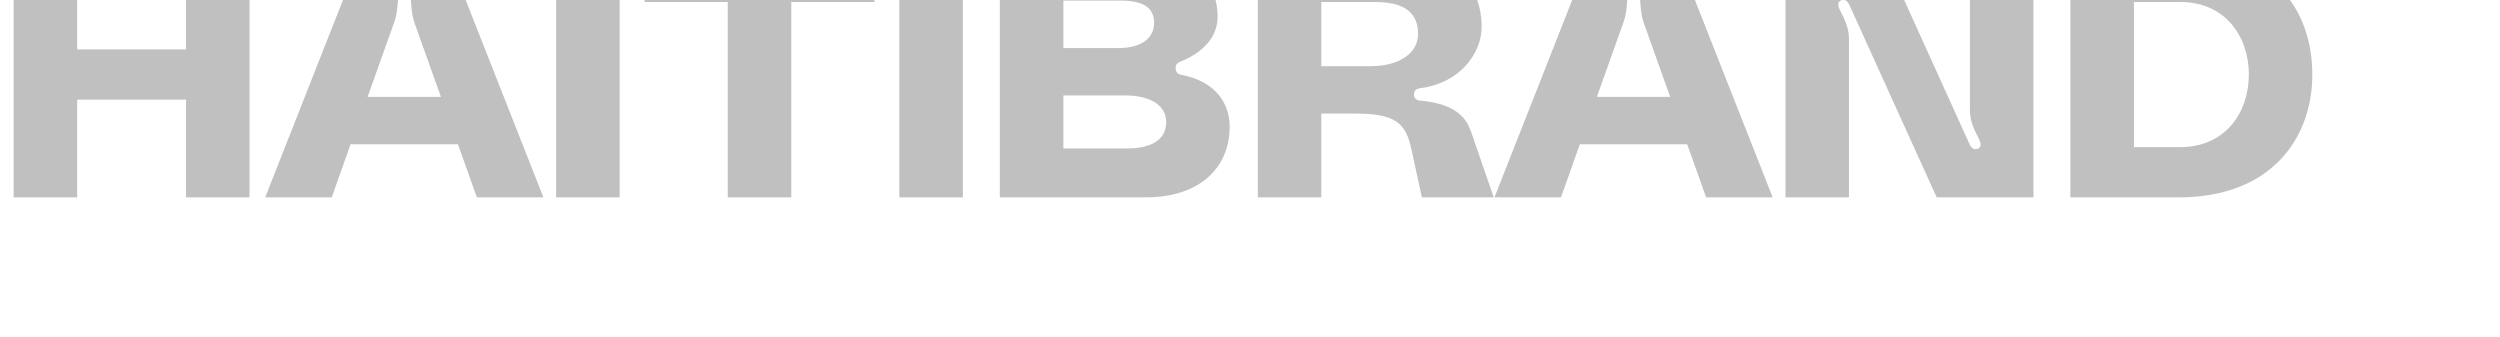 <?xml version="1.0" encoding="UTF-8" standalone="no"?>
<!DOCTYPE svg PUBLIC "-//W3C//DTD SVG 1.1//EN" "http://www.w3.org/Graphics/SVG/1.1/DTD/svg11.dtd">
<svg width="100%" height="100%" viewBox="0 0 1526 206" version="1.1" xmlns="http://www.w3.org/2000/svg" xmlns:xlink="http://www.w3.org/1999/xlink" xml:space="preserve" xmlns:serif="http://www.serif.com/" style="fill-rule:evenodd;clip-rule:evenodd;stroke-linejoin:round;stroke-miterlimit:2;">
    <g transform="matrix(1,0,0,1,-33632,-27823)">
        <g id="Artboard33" transform="matrix(0.986,0,0,0.371,33546.6,23937.1)">
            <rect x="86.644" y="10483.1" width="1547.9" height="553.12" style="fill:none;"/>
            <g transform="matrix(4.701,0,0,14.269,-3579.14,-530681)">
                <g transform="matrix(0.339,0,0,0.297,-7573.89,21860.8)">
                    <circle cx="25612.6" cy="54262" r="21.884" style="fill:rgb(252,53,78);"/>
                </g>
                <g transform="matrix(0.135,0,0,0.118,-2473.49,34172)">
                    <path d="M24279.8,31855.3L24173.6,31855.3L24173.6,31759.9L24111.6,31759.9L24111.6,31999.9L24173.6,31999.9L24173.6,31904.4L24279.8,31904.4L24279.8,31999.9L24341.7,31999.9L24341.7,31759.9L24279.8,31759.9L24279.8,31855.3Z" style="fill:rgb(192,192,192);fill-rule:nonzero;"/>
                    <path d="M24628.4,31999.9L24534,31759.9L24451.4,31759.9L24357,31999.9L24421.9,31999.9L24440.3,31948L24545,31948L24563.5,31999.9L24628.4,31999.9ZM24482.3,31830.4C24485.7,31821.6 24486.4,31812 24486.8,31801.5C24486.8,31798 24488.2,31795.3 24492.7,31795.3C24497.1,31795.3 24498.9,31798 24498.9,31801.5C24499.3,31812 24499.7,31821.6 24503,31830.4L24528.4,31901.7L24456.9,31901.7L24482.3,31830.4Z" style="fill:rgb(192,192,192);fill-rule:nonzero;"/>
                    <rect x="24640.8" y="31759.9" width="61.951" height="239.999" style="fill:rgb(192,192,192);fill-rule:nonzero;"/>
                    <path d="M24727.1,31809L24808.2,31809L24808.2,31999.9L24870.2,31999.9L24870.2,31809L24951.3,31809L24951.3,31759.9L24727.1,31759.9L24727.1,31809Z" style="fill:rgb(192,192,192);fill-rule:nonzero;"/>
                    <rect x="24975.6" y="31759.9" width="61.951" height="239.999" style="fill:rgb(192,192,192);fill-rule:nonzero;"/>
                    <path d="M25249.9,31867.2C25270.2,31859.1 25286,31844.4 25286,31823.6C25286,31780.7 25251.4,31759.9 25194.6,31759.9L25073.6,31759.9L25073.6,31999.9L25215.9,31999.9C25269,31999.9 25297.8,31970.5 25297.8,31931C25297.8,31907.5 25283.8,31886.7 25251,31880.2C25248,31879.9 25245.1,31878.2 25245.1,31873.7C25245.1,31870.7 25245.8,31869 25249.9,31867.2ZM25190.9,31807.6C25213.4,31807.6 25224.1,31814.4 25224.1,31829.4C25224.1,31844.1 25211.9,31854 25189.4,31854L25135.6,31854L25135.6,31807.6L25190.9,31807.6ZM25135.6,31952.1L25135.6,31900.3L25196,31900.3C25221.1,31900.3 25235.9,31910.5 25235.9,31926.2C25235.9,31942.9 25222.6,31952.1 25197.5,31952.1L25135.6,31952.1Z" style="fill:rgb(192,192,192);fill-rule:nonzero;"/>
                    <path d="M25387.2,31999.9L25387.2,31918L25419.7,31918C25459.1,31918 25469.5,31926.9 25475,31952.5L25485.3,31999.9L25555.4,31999.9L25533.3,31935.8C25529.2,31924.2 25520.7,31908.8 25484.2,31905.4C25480.5,31905.1 25477.6,31903.7 25477.6,31899.3C25477.6,31894.9 25480.9,31893.5 25483.8,31893.2C25522.2,31888.4 25543.6,31859.1 25543.6,31833.5C25543.6,31791.2 25515.6,31759.9 25442.5,31759.9L25325.3,31759.9L25325.3,31999.9L25387.2,31999.9ZM25387.2,31809L25439.2,31809C25467.6,31809 25481.6,31818.8 25481.6,31840.3C25481.6,31859.4 25462.5,31871.7 25435.5,31871.7L25387.2,31871.7L25387.2,31809Z" style="fill:rgb(192,192,192);fill-rule:nonzero;"/>
                    <path d="M25827.5,31999.9L25733.1,31759.9L25650.5,31759.9L25556.1,31999.9L25621,31999.9L25639.4,31948L25744.1,31948L25762.6,31999.9L25827.5,31999.9ZM25681.4,31830.4C25684.8,31821.6 25685.5,31812 25685.9,31801.5C25685.9,31798 25687.3,31795.3 25691.8,31795.3C25696.2,31795.3 25698,31798 25698,31801.5C25698.4,31812 25698.8,31821.6 25702.1,31830.4L25727.5,31901.7L25656,31901.7L25681.4,31830.4Z" style="fill:rgb(192,192,192);fill-rule:nonzero;"/>
                    <path d="M25901.9,31999.9L25901.9,31844.4C25901.9,31834.9 25897.8,31826 25893.4,31817.5C25890.8,31812.4 25890.1,31807.9 25896,31806.9C25898.6,31806.6 25900.8,31809 25901.9,31811L25987.5,31999.9L26081.9,31999.9L26081.9,31759.9L26019.9,31759.9L26019.9,31915.3C26019.9,31924.9 26024,31933.7 26028.4,31942.2C26031,31947.4 26031.7,31952.1 26025.8,31952.8C26023.2,31953.2 26021,31950.8 26019.9,31948.7L25934.4,31759.9L25840,31759.9L25840,31999.9L25901.9,31999.9Z" style="fill:rgb(192,192,192);fill-rule:nonzero;"/>
                    <path d="M26117.9,31759.9L26117.9,31999.9L26223.8,31999.9C26312.6,31999.9 26353.9,31943.3 26353.9,31879.9C26353.9,31816.5 26314.9,31759.9 26223.8,31759.9L26117.9,31759.9ZM26179.9,31950.8L26179.9,31809L26224.9,31809C26269.9,31809 26292,31843.7 26292,31879.9C26292,31916 26269.9,31950.8 26224.9,31950.8L26179.9,31950.8Z" style="fill:rgb(192,192,192);fill-rule:nonzero;"/>
                </g>
            </g>
        </g>
    </g>
</svg>
